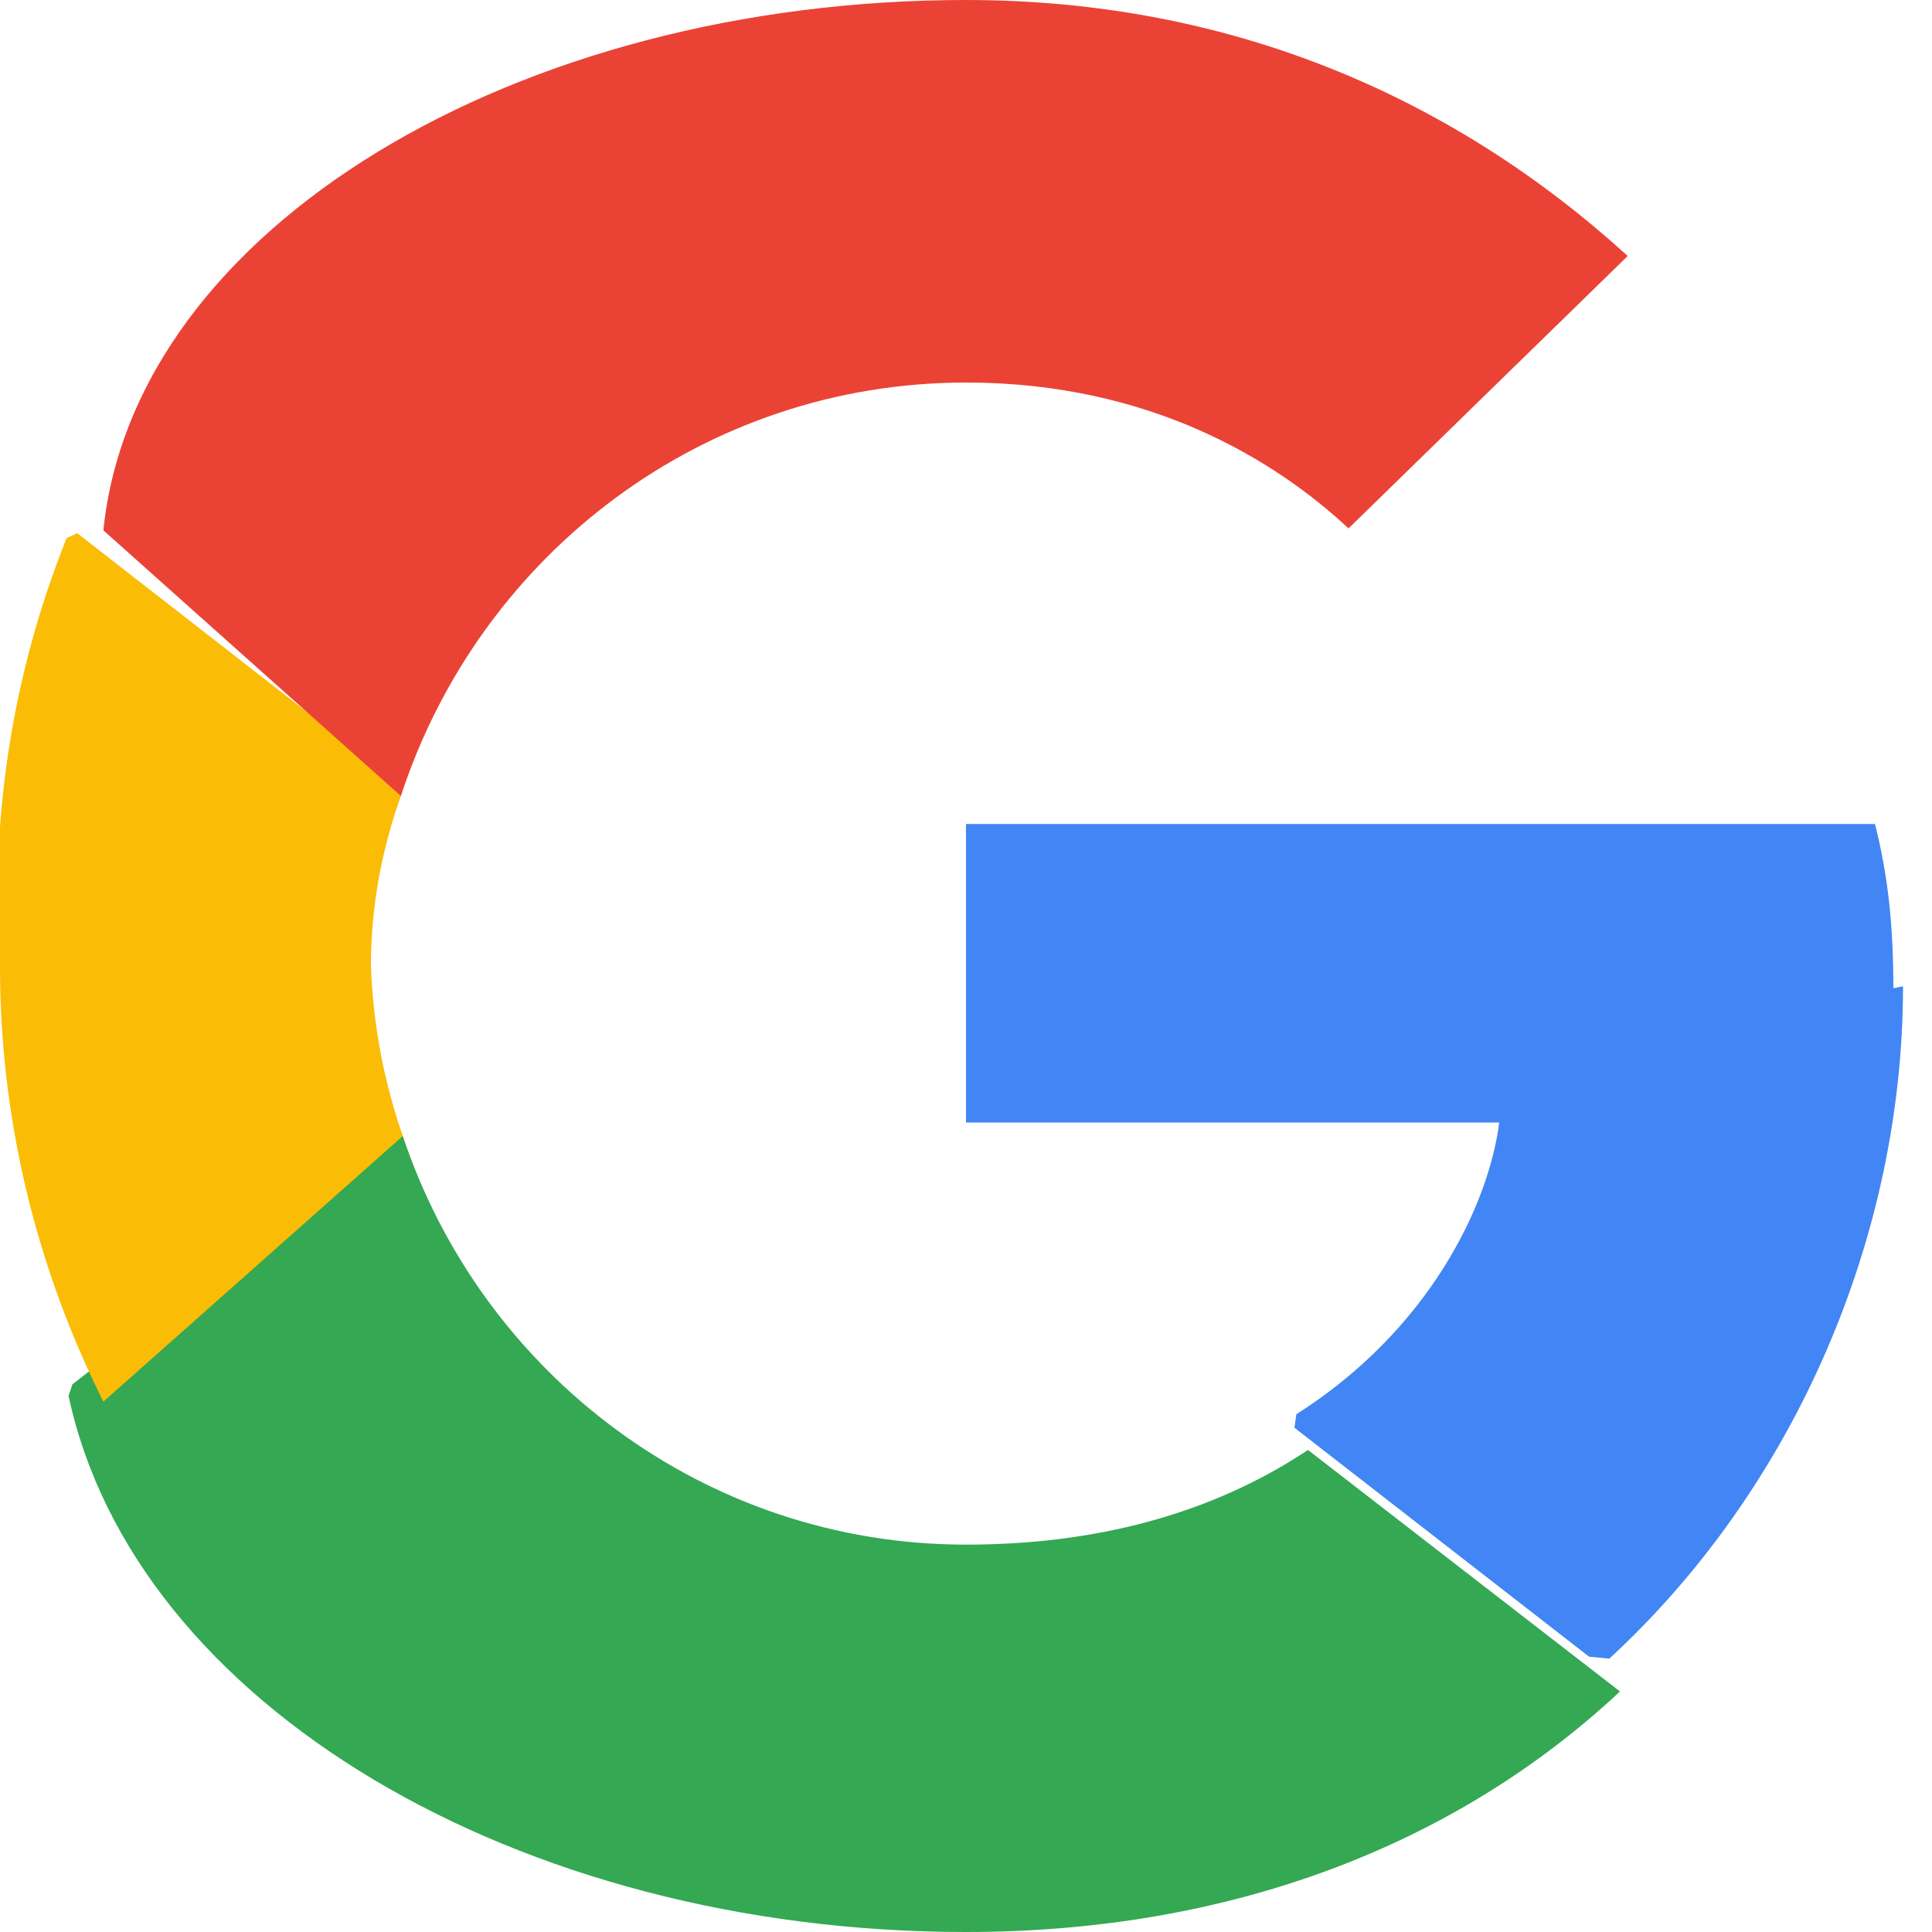 <svg width="20" height="20" viewBox="0 0 20 20" fill="none" xmlns="http://www.w3.org/2000/svg" aria-hidden="true">
  <path d="M19.6 10.23c0-.68-.06-1.18-.19-1.7H10v3.09h5.52c-.11.86-.73 2.15-2.1 3.02l-.02.14 3.05 2.37.21.02c1.92-1.77 3.04-4.37 3.04-6.96Z" fill="#4285F4"/>
  <path d="M10 20c2.76 0 5.08-.91 6.77-2.49l-3.23-2.5c-.87.58-2.03.98-3.54.98-2.71 0-5.01-1.77-5.83-4.23l-.12.01-3.3 2.56-.04.12C1.39 17.64 5.35 20 10 20Z" fill="#34A853"/>
  <path d="M4.17 11.76A6.02 6.02 0 0 1 3.84 10c0-.61.11-1.2.31-1.76l-.01-.12-3.34-2.6-.11.05A9.98 9.98 0 0 0 0 10c0 1.62.39 3.15 1.07 4.51l3.1-2.75Z" fill="#FBBC05"/>
  <path d="M10 3.96c1.92 0 3.22.82 3.96 1.51l2.89-2.82C15.06 1.02 12.76 0 10 0 5.35 0 1.39 2.36 1.07 5.49l3.08 2.75C4.97 5.73 7.29 3.96 10 3.96Z" fill="#EA4335"/>
</svg>
